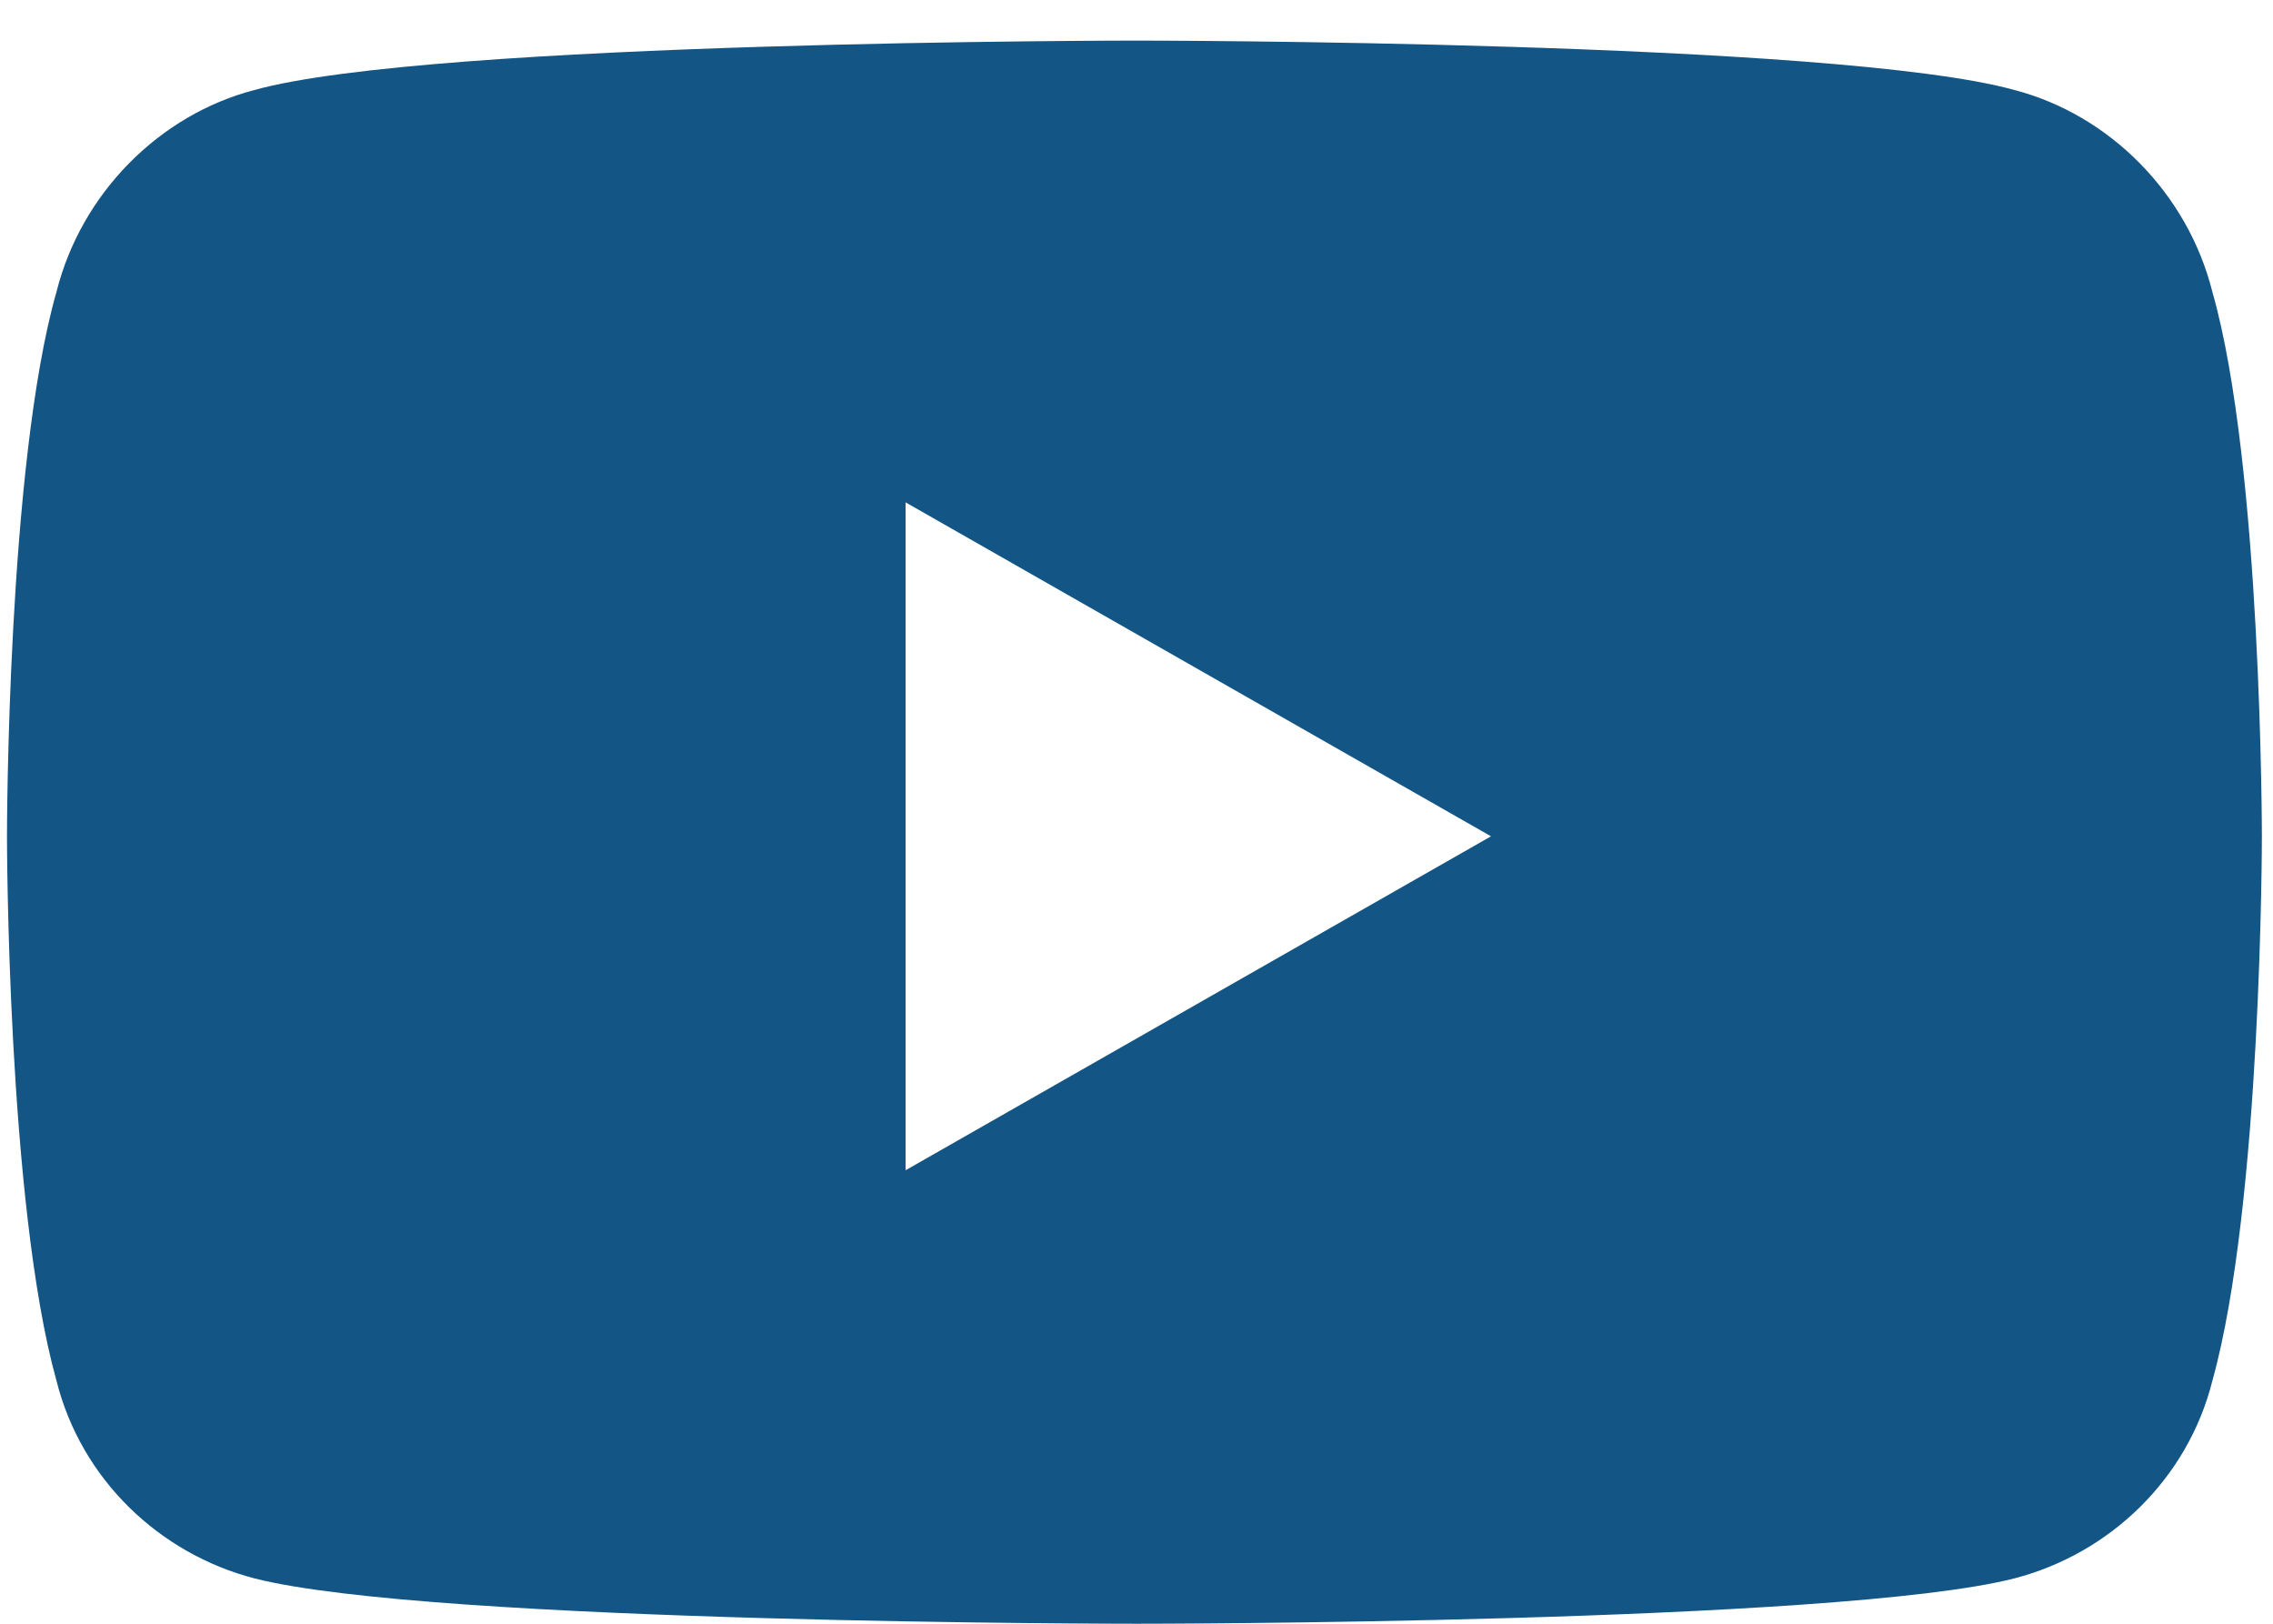 <svg width="28" height="20" viewBox="0 0 28 20" fill="none" xmlns="http://www.w3.org/2000/svg">
<path d="M27.254 3.598C26.949 2.379 25.984 1.414 24.816 1.109C22.633 0.5 14 0.5 14 0.5C14 0.5 5.316 0.5 3.133 1.109C1.965 1.414 1 2.379 0.695 3.598C0.086 5.73 0.086 10.301 0.086 10.301C0.086 10.301 0.086 14.82 0.695 17.004C1 18.223 1.965 19.137 3.133 19.441C5.316 20 14 20 14 20C14 20 22.633 20 24.816 19.441C25.984 19.137 26.949 18.223 27.254 17.004C27.863 14.82 27.863 10.301 27.863 10.301C27.863 10.301 27.863 5.73 27.254 3.598ZM11.156 14.414V6.188L18.367 10.301L11.156 14.414Z" fill="#135685"/>
</svg>
